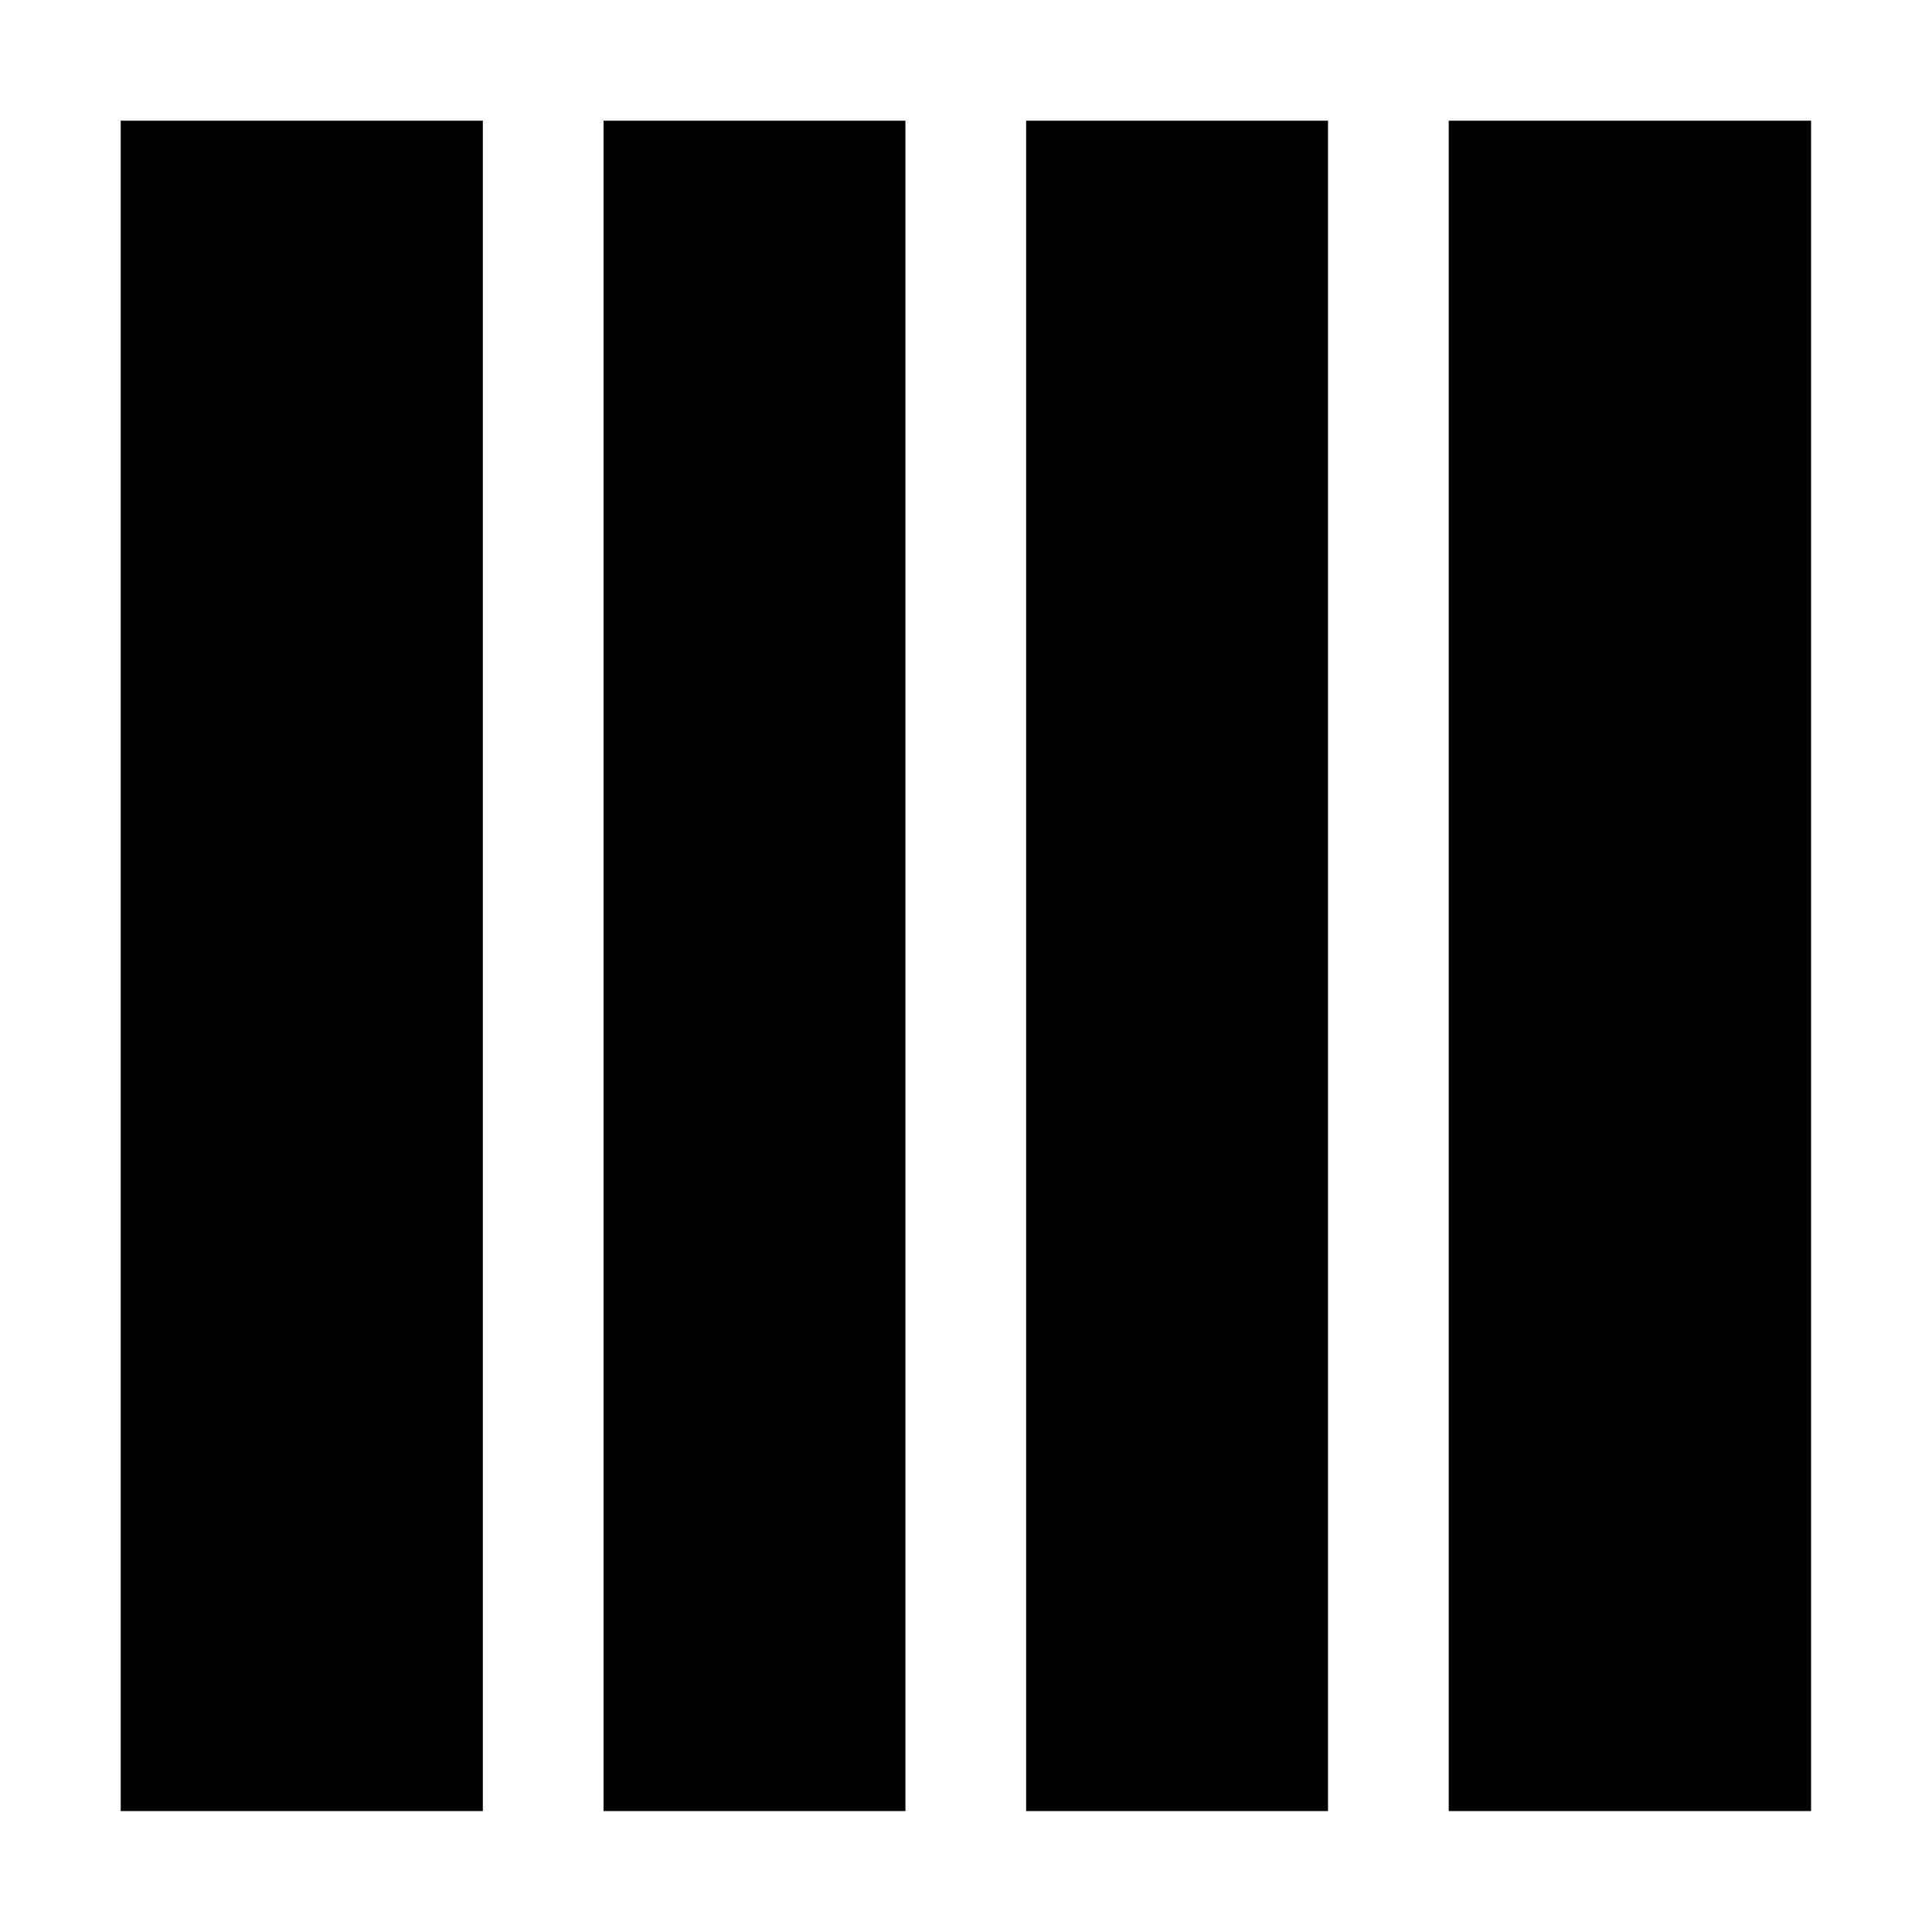 <svg width="32" height="32" viewBox="0 0 8.467 8.467" xmlns="http://www.w3.org/2000/svg"><path style="fill:#000;fill-opacity:1;stroke:none;stroke-width:.265" d="M.529.529h7.408v1.588H.529z" transform="rotate(90 4.233 4.233)"/><path style="fill:#000;fill-opacity:1;stroke:none;stroke-width:.242" d="M.529 4.498h7.408v1.323H.529z" transform="rotate(90 4.233 4.233)"/><path style="fill:#000;fill-opacity:1;stroke:none;stroke-width:.265" d="M.529 6.35h7.408v1.587H.529zm0-3.704h7.408v1.323H.529z" transform="rotate(90 4.233 4.233)"/></svg>